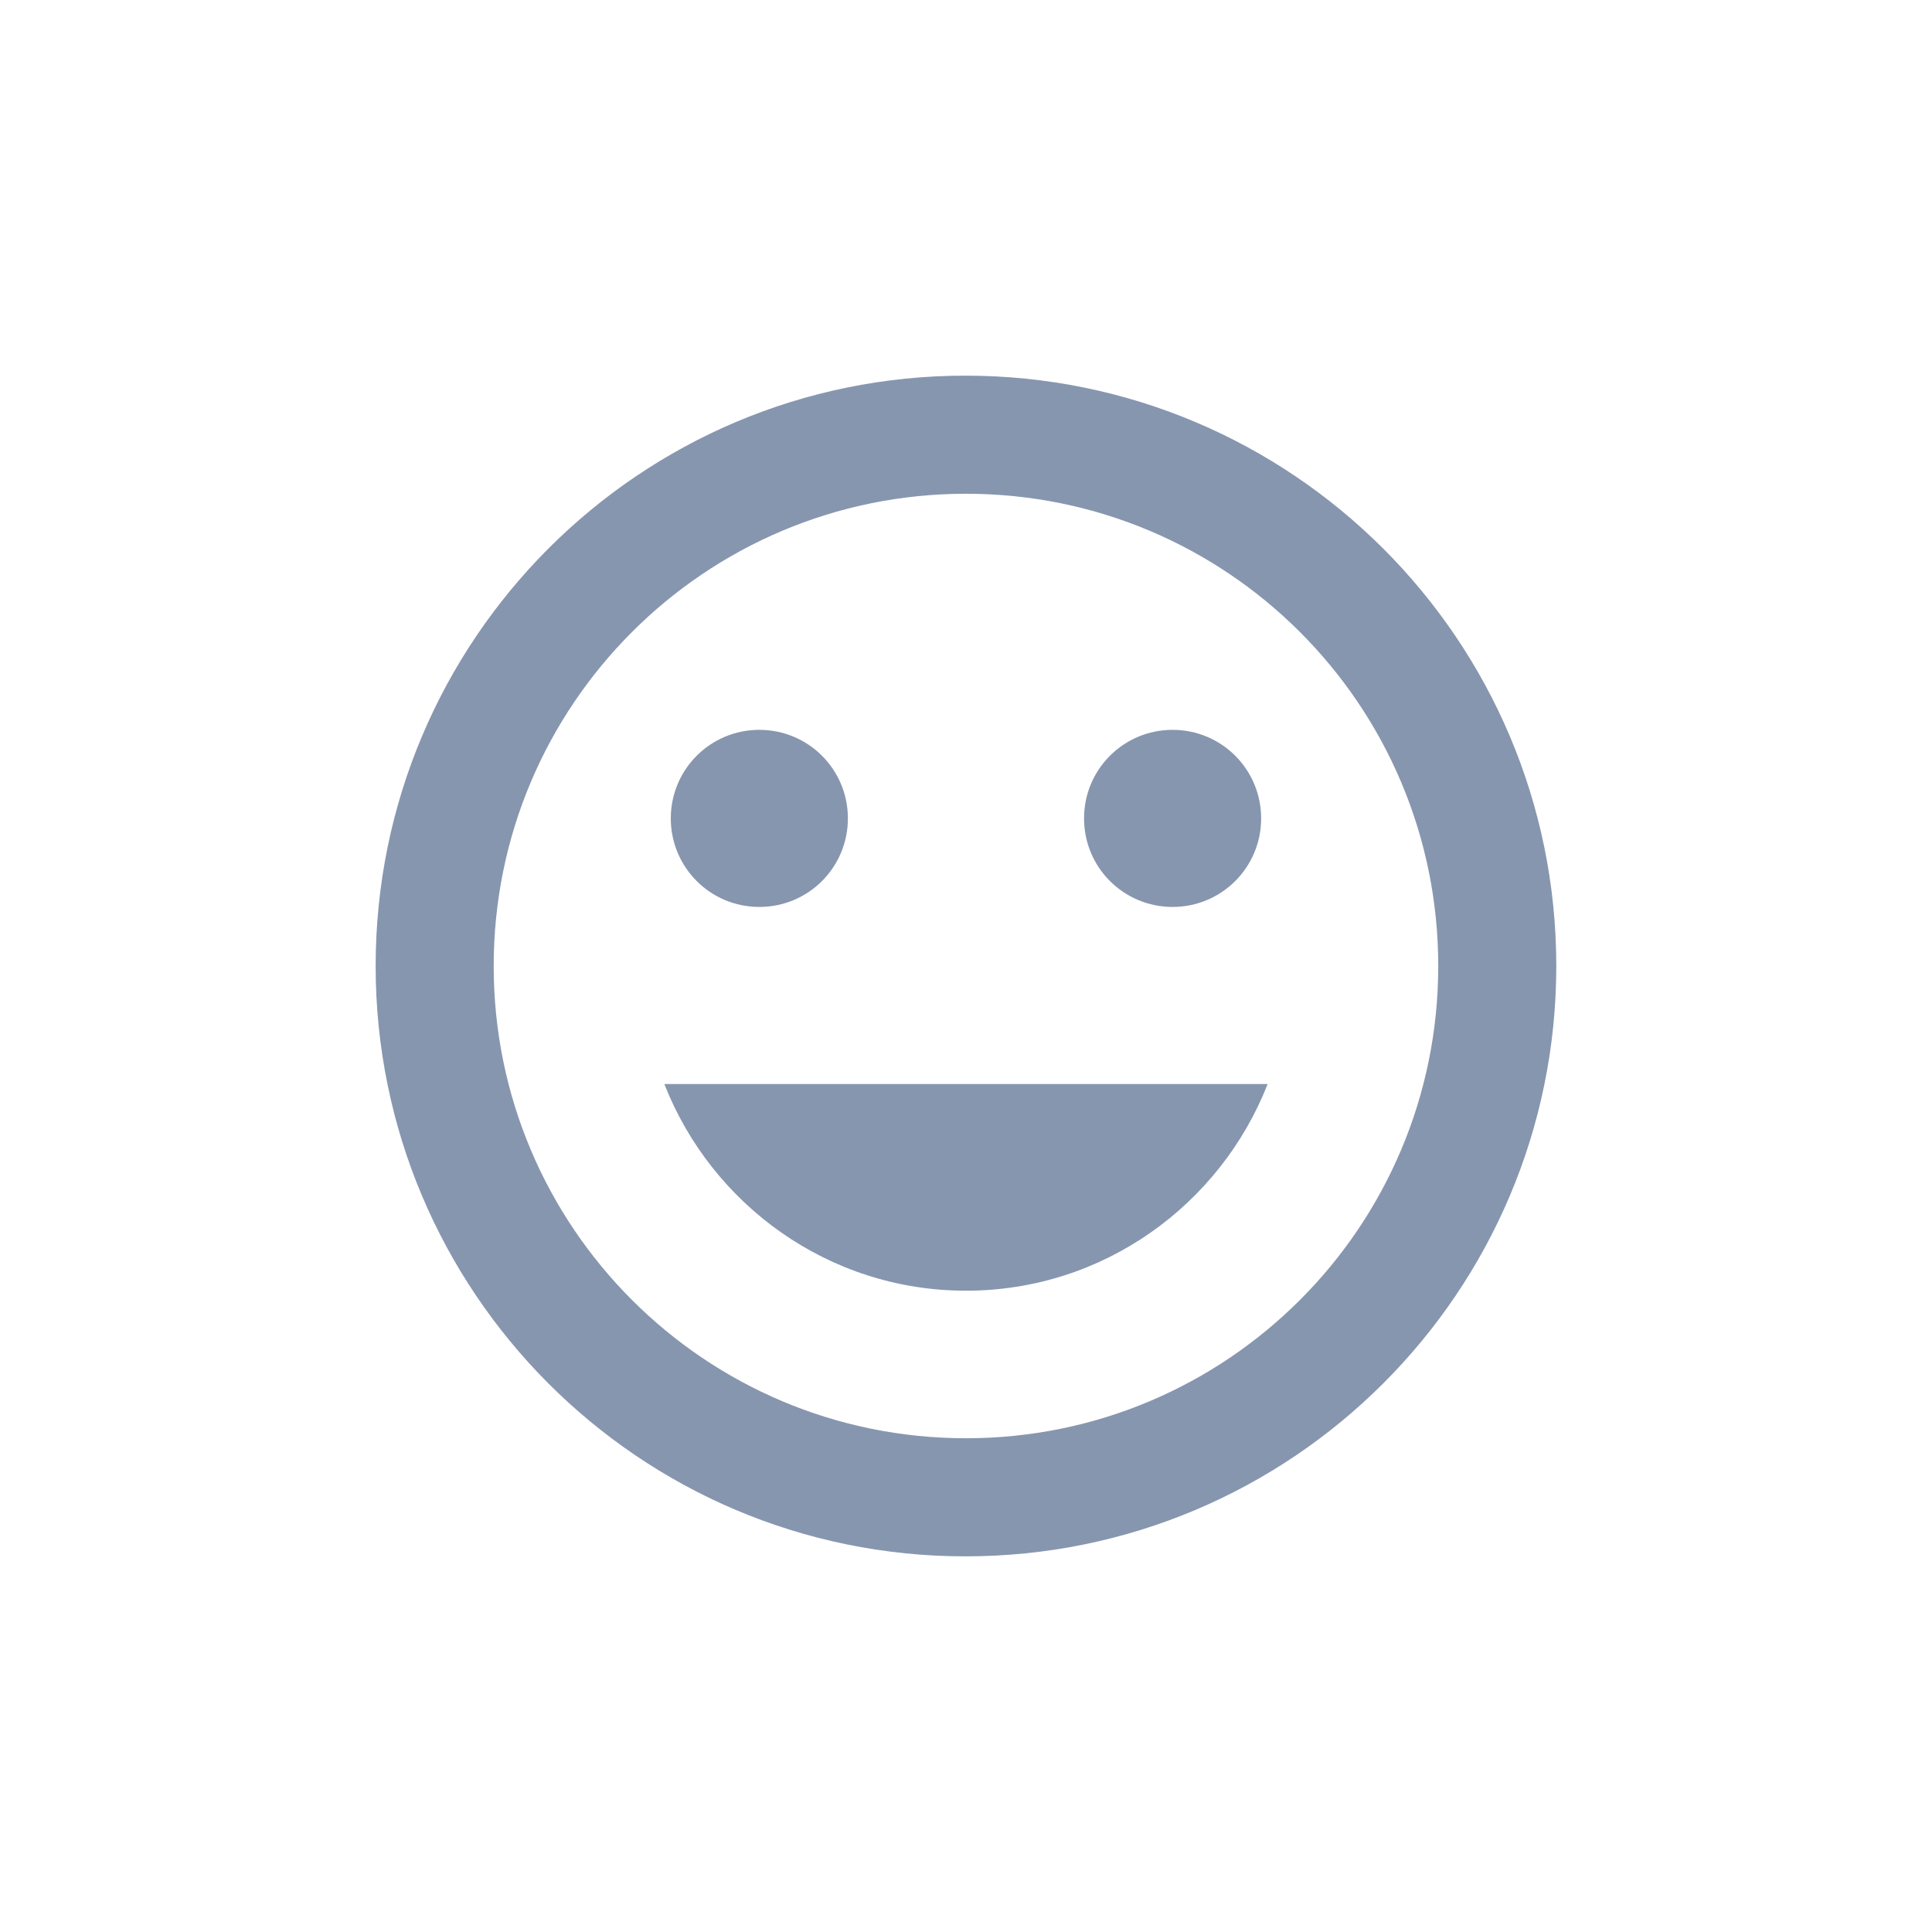 <svg width="30" height="30" viewBox="0 0 30 30" fill="none" xmlns="http://www.w3.org/2000/svg">
<path fill-rule="evenodd" clip-rule="evenodd" d="M14.991 5.833C9.931 5.833 5.833 9.94 5.833 15C5.833 20.06 9.931 24.167 14.991 24.167C20.06 24.167 24.166 20.06 24.166 15C24.166 9.94 20.06 5.833 14.991 5.833ZM15 22.333C10.948 22.333 7.666 19.052 7.666 15C7.666 10.948 10.948 7.667 15 7.667C19.051 7.667 22.333 10.948 22.333 15C22.333 19.052 19.051 22.333 15 22.333ZM18.208 14.083C18.969 14.083 19.583 13.469 19.583 12.708C19.583 11.947 18.969 11.333 18.208 11.333C17.447 11.333 16.833 11.947 16.833 12.708C16.833 13.469 17.447 14.083 18.208 14.083ZM11.791 14.083C12.552 14.083 13.166 13.469 13.166 12.708C13.166 11.947 12.552 11.333 11.791 11.333C11.03 11.333 10.416 11.947 10.416 12.708C10.416 13.469 11.03 14.083 11.791 14.083ZM15 20.042C17.136 20.042 18.951 18.703 19.684 16.833H10.316C11.049 18.703 12.864 20.042 15 20.042Z" fill="#8796AF"/>
</svg>
